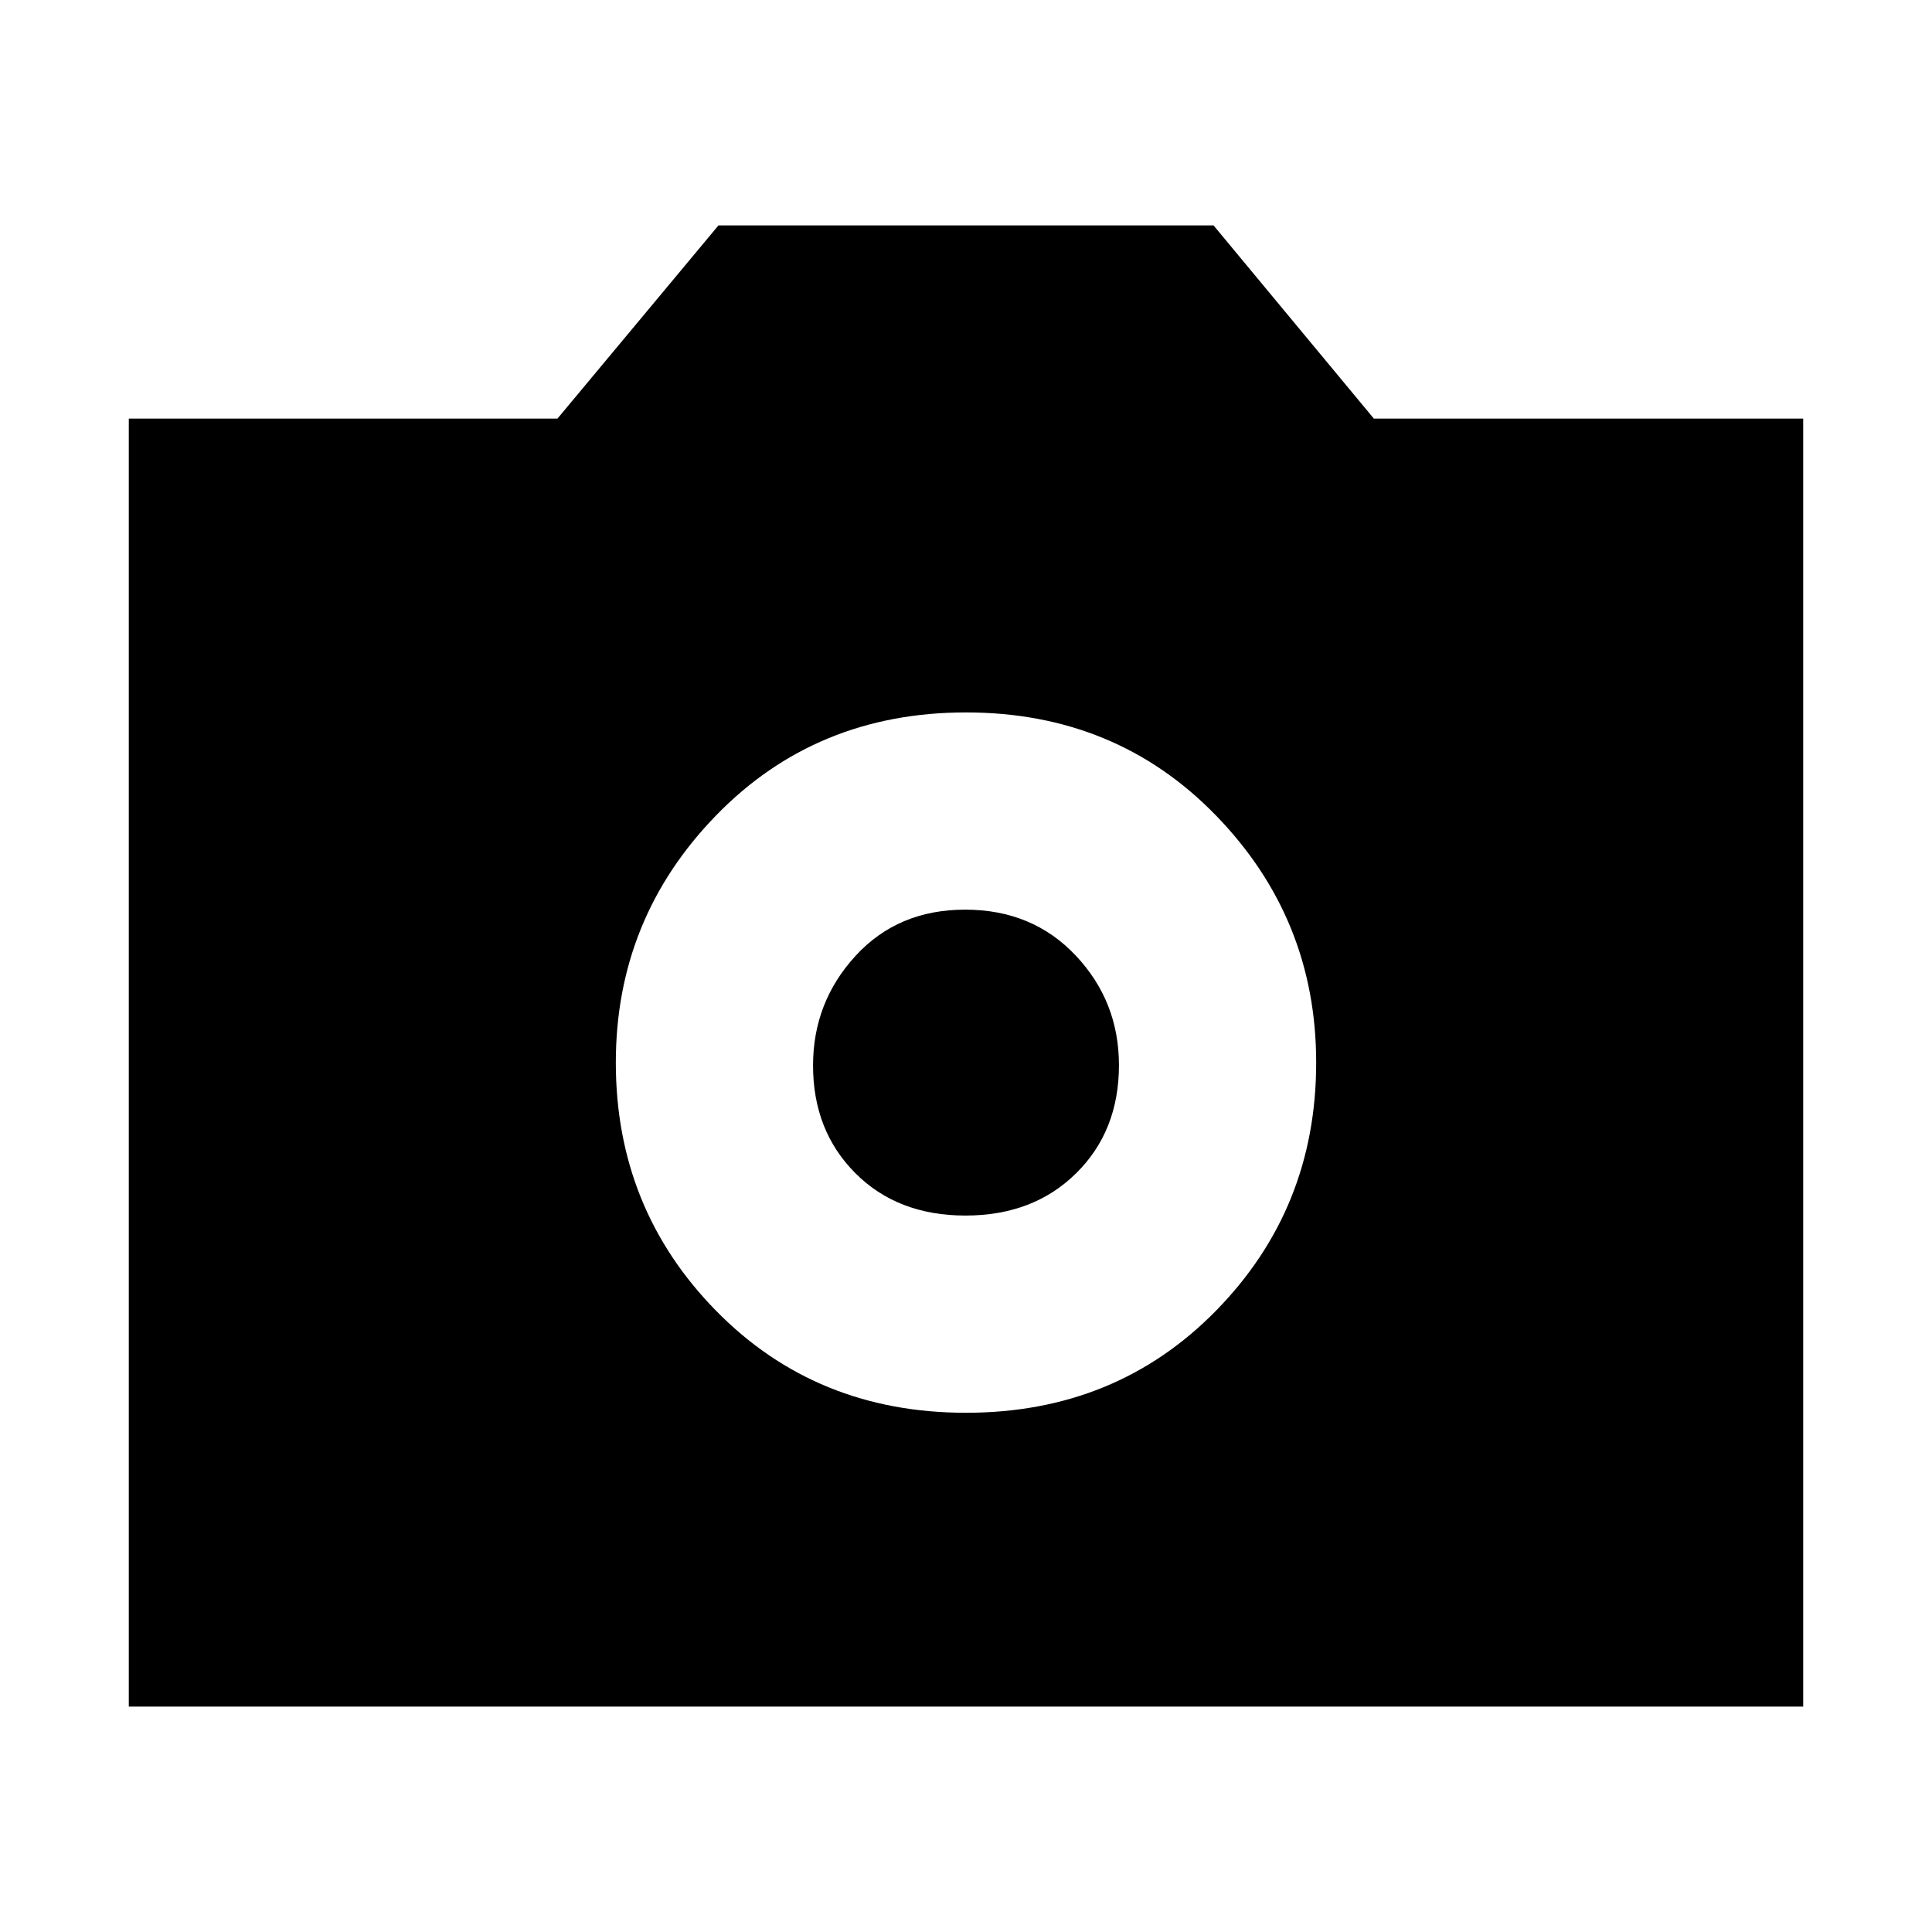 <svg xmlns="http://www.w3.org/2000/svg" height="20" viewBox="0 -960 960 960" width="20"><path d="M480-258q74.5 0 124.25-50.75T654-432q0-71.5-49.75-122.75T480-606q-74.5 0-124.25 51.25T306-432q0 72.5 49.75 123.25T480-258Zm-.28-98Q446-356 425-377.08q-21-21.07-21-53.5Q404-462 425.08-485q21.07-23 54.5-23 33.42 0 54.92 22.78t21.5 54.5Q556-398 534.72-377t-55 21ZM64-112v-640h213l80-96h246l79.66 96H896v640H64Z"/></svg>